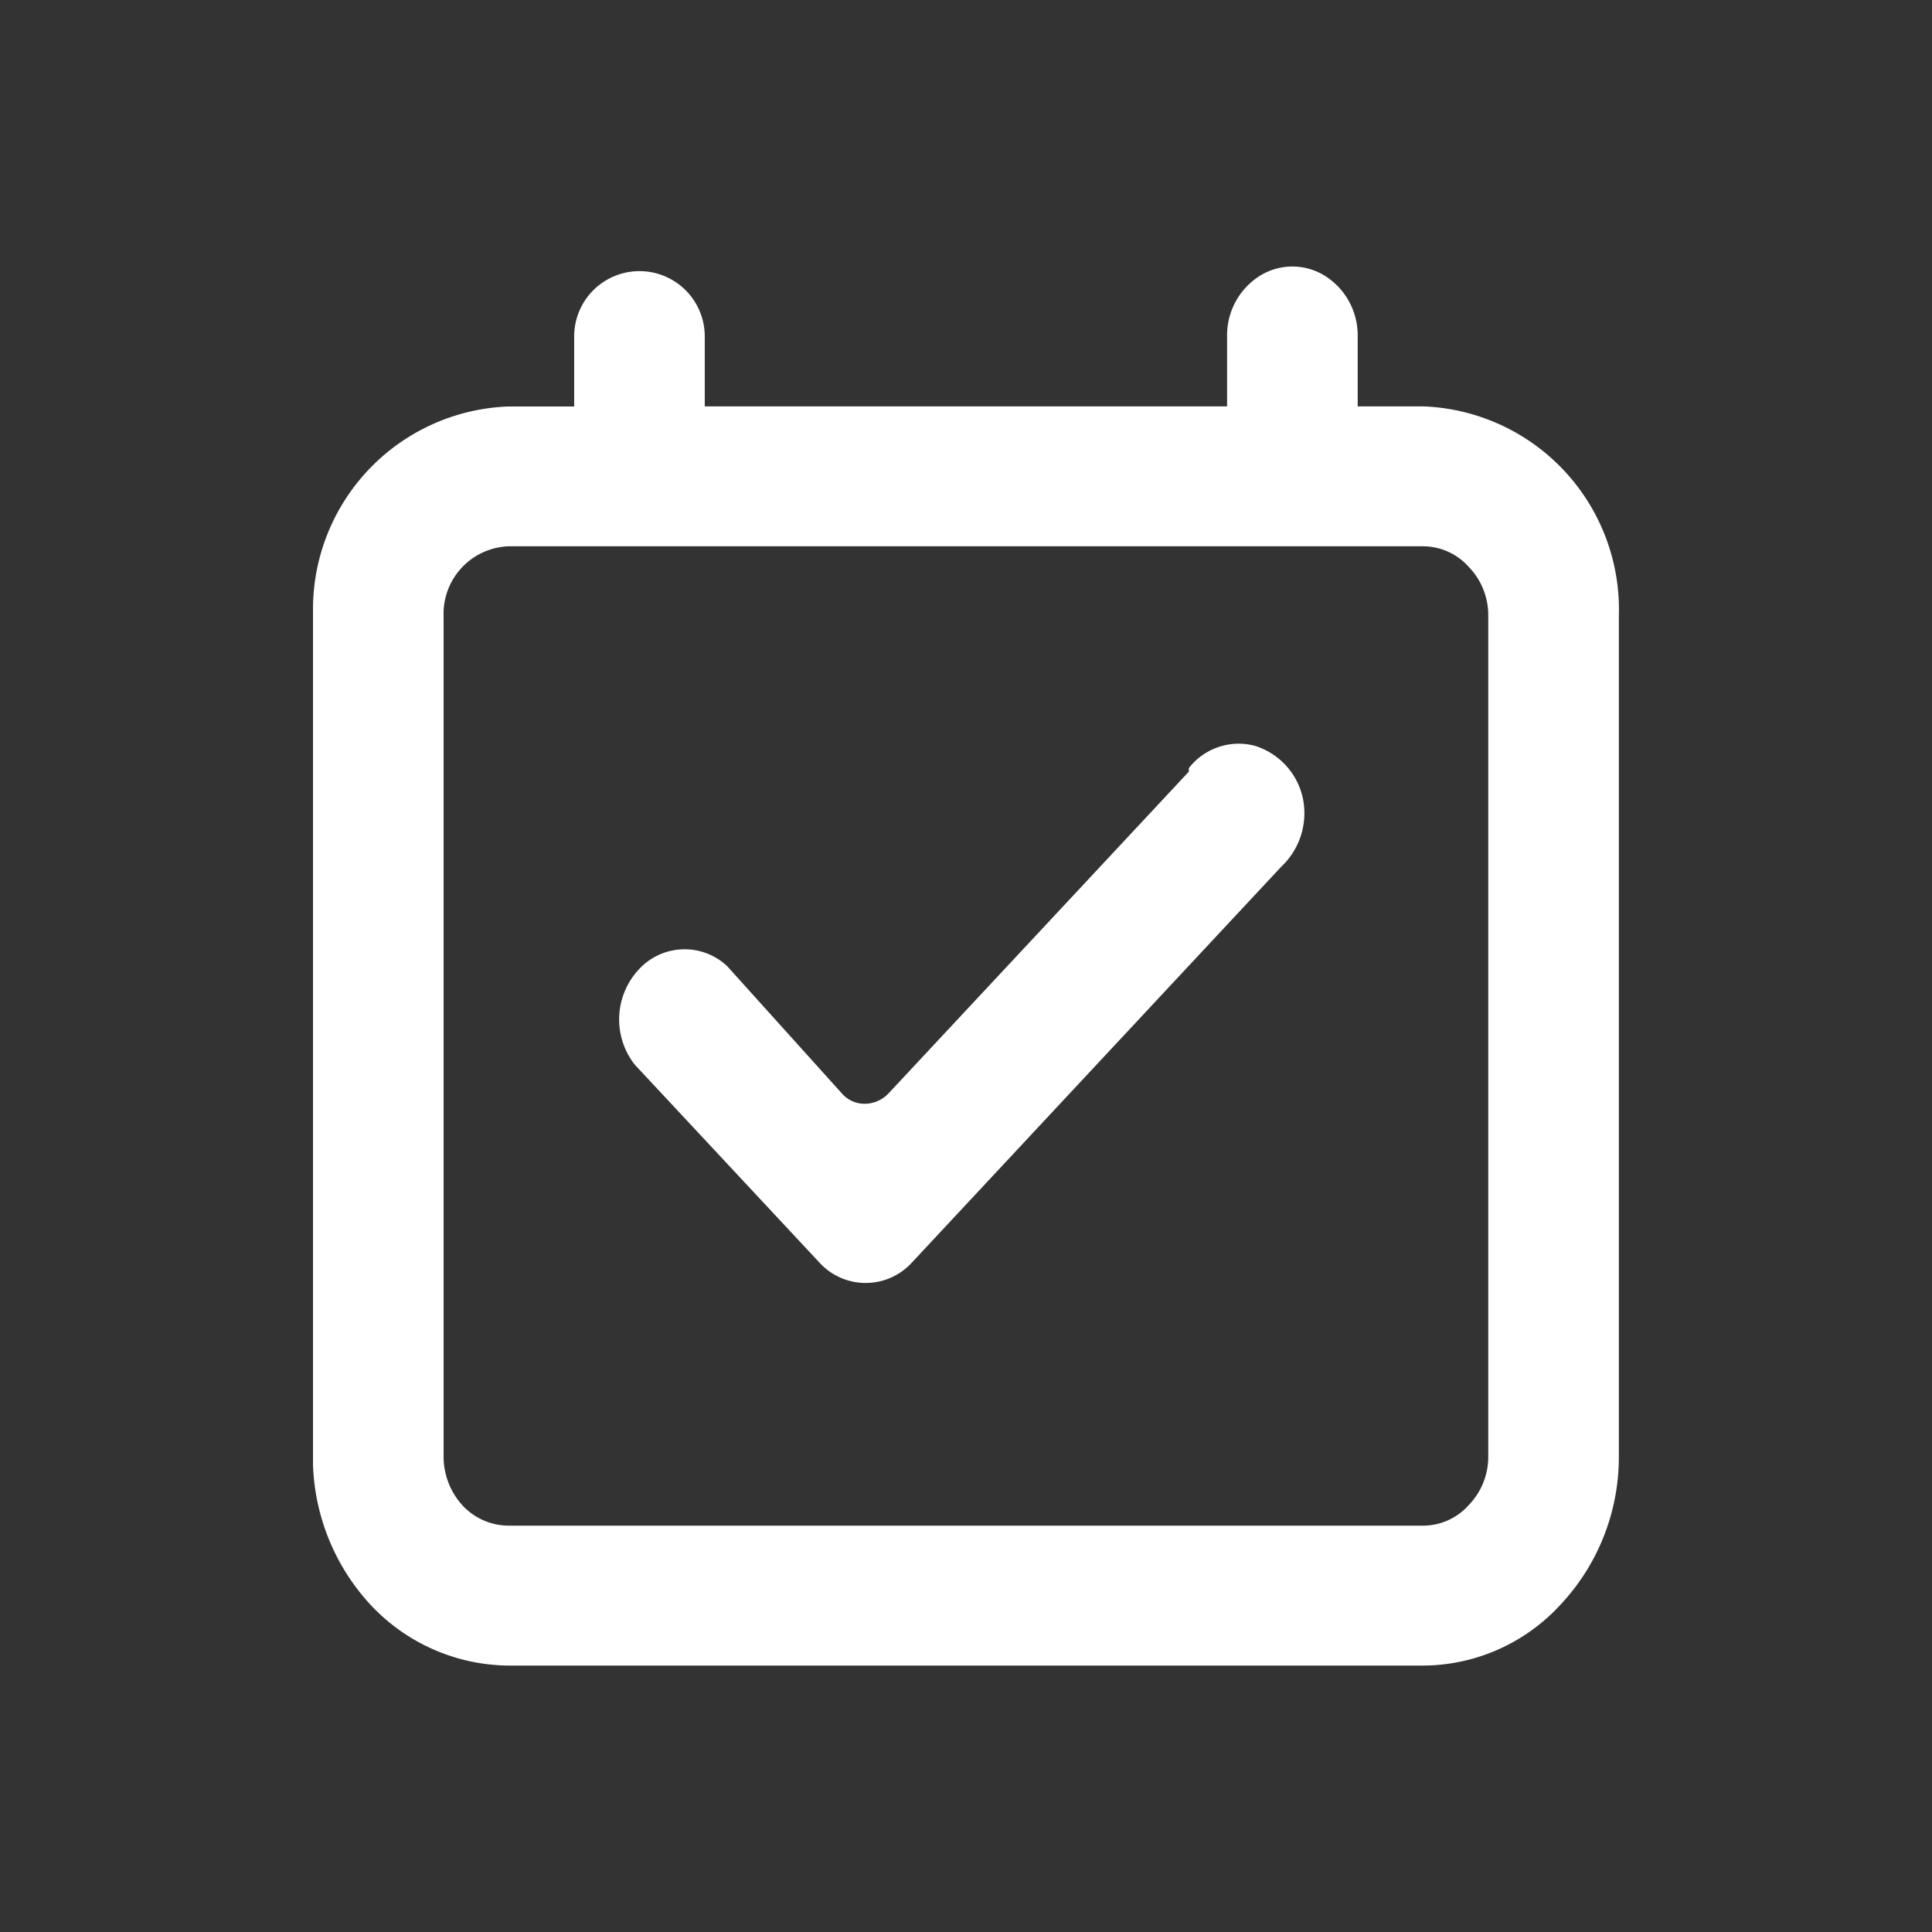 <?xml version="1.0" standalone="no"?><!DOCTYPE svg PUBLIC "-//W3C//DTD SVG 1.1//EN" "http://www.w3.org/Graphics/SVG/1.1/DTD/svg11.dtd"><svg fill="#ffffff" t="1631175716023" class="icon" viewBox="0 0 1024 1024" version="1.1" xmlns="http://www.w3.org/2000/svg" p-id="15978" xmlns:xlink="http://www.w3.org/1999/xlink" width="152" height="152"><rect x="0" y="0" width="1024" height="1024" fill="#333333" stroke="none"/><defs><style type="text/css"></style></defs><path d="M827.368 850.21A99.368 99.368 0 0 1 754.201 882.789H269.719a101.247 101.247 0 0 1-73.661-32.579A114.99 114.99 0 0 1 165.901 776.301V321.876a107.525 107.525 0 0 1 103.818-106.438h34.606V178.311a34.606 34.606 0 1 1 69.212-1e-8v37.078h276.847V178.311a37.226 37.226 0 0 1 17.303-32.085 32.628 32.628 0 0 1 34.606 0 37.226 37.226 0 0 1 17.303 32.085v37.078h34.606A107.723 107.723 0 0 1 858.019 326.622v444.933a114.199 114.199 0 0 1-30.651 78.654zM788.807 326.622a36.781 36.781 0 0 0-10.382-26.202 32.53 32.53 0 0 0-24.224-10.876H269.719a35.792 35.792 0 0 0-34.606 37.078v444.933a38.511 38.511 0 0 0 9.887 26.202 33.568 33.568 0 0 0 24.718 10.876h484.483a32.48 32.48 0 0 0 24.224-10.876 36.732 36.732 0 0 0 10.382-26.202v-444.933z m-305.521 342.598a33.172 33.172 0 0 1-48.943 0L336.459 564.315a38.857 38.857 0 0 1 1.977-50.327 32.925 32.925 0 0 1 46.965-1.928l60.808 67.481a15.968 15.968 0 0 0 12.359 5.488 17.55 17.55 0 0 0 12.359-5.488l159.187-170.558v-1.879a33.469 33.469 0 0 1 34.606-11.914 37.275 37.275 0 0 1 25.707 27.388 38.956 38.956 0 0 1-11.371 36.831z" p-id="15979"></path></svg>

